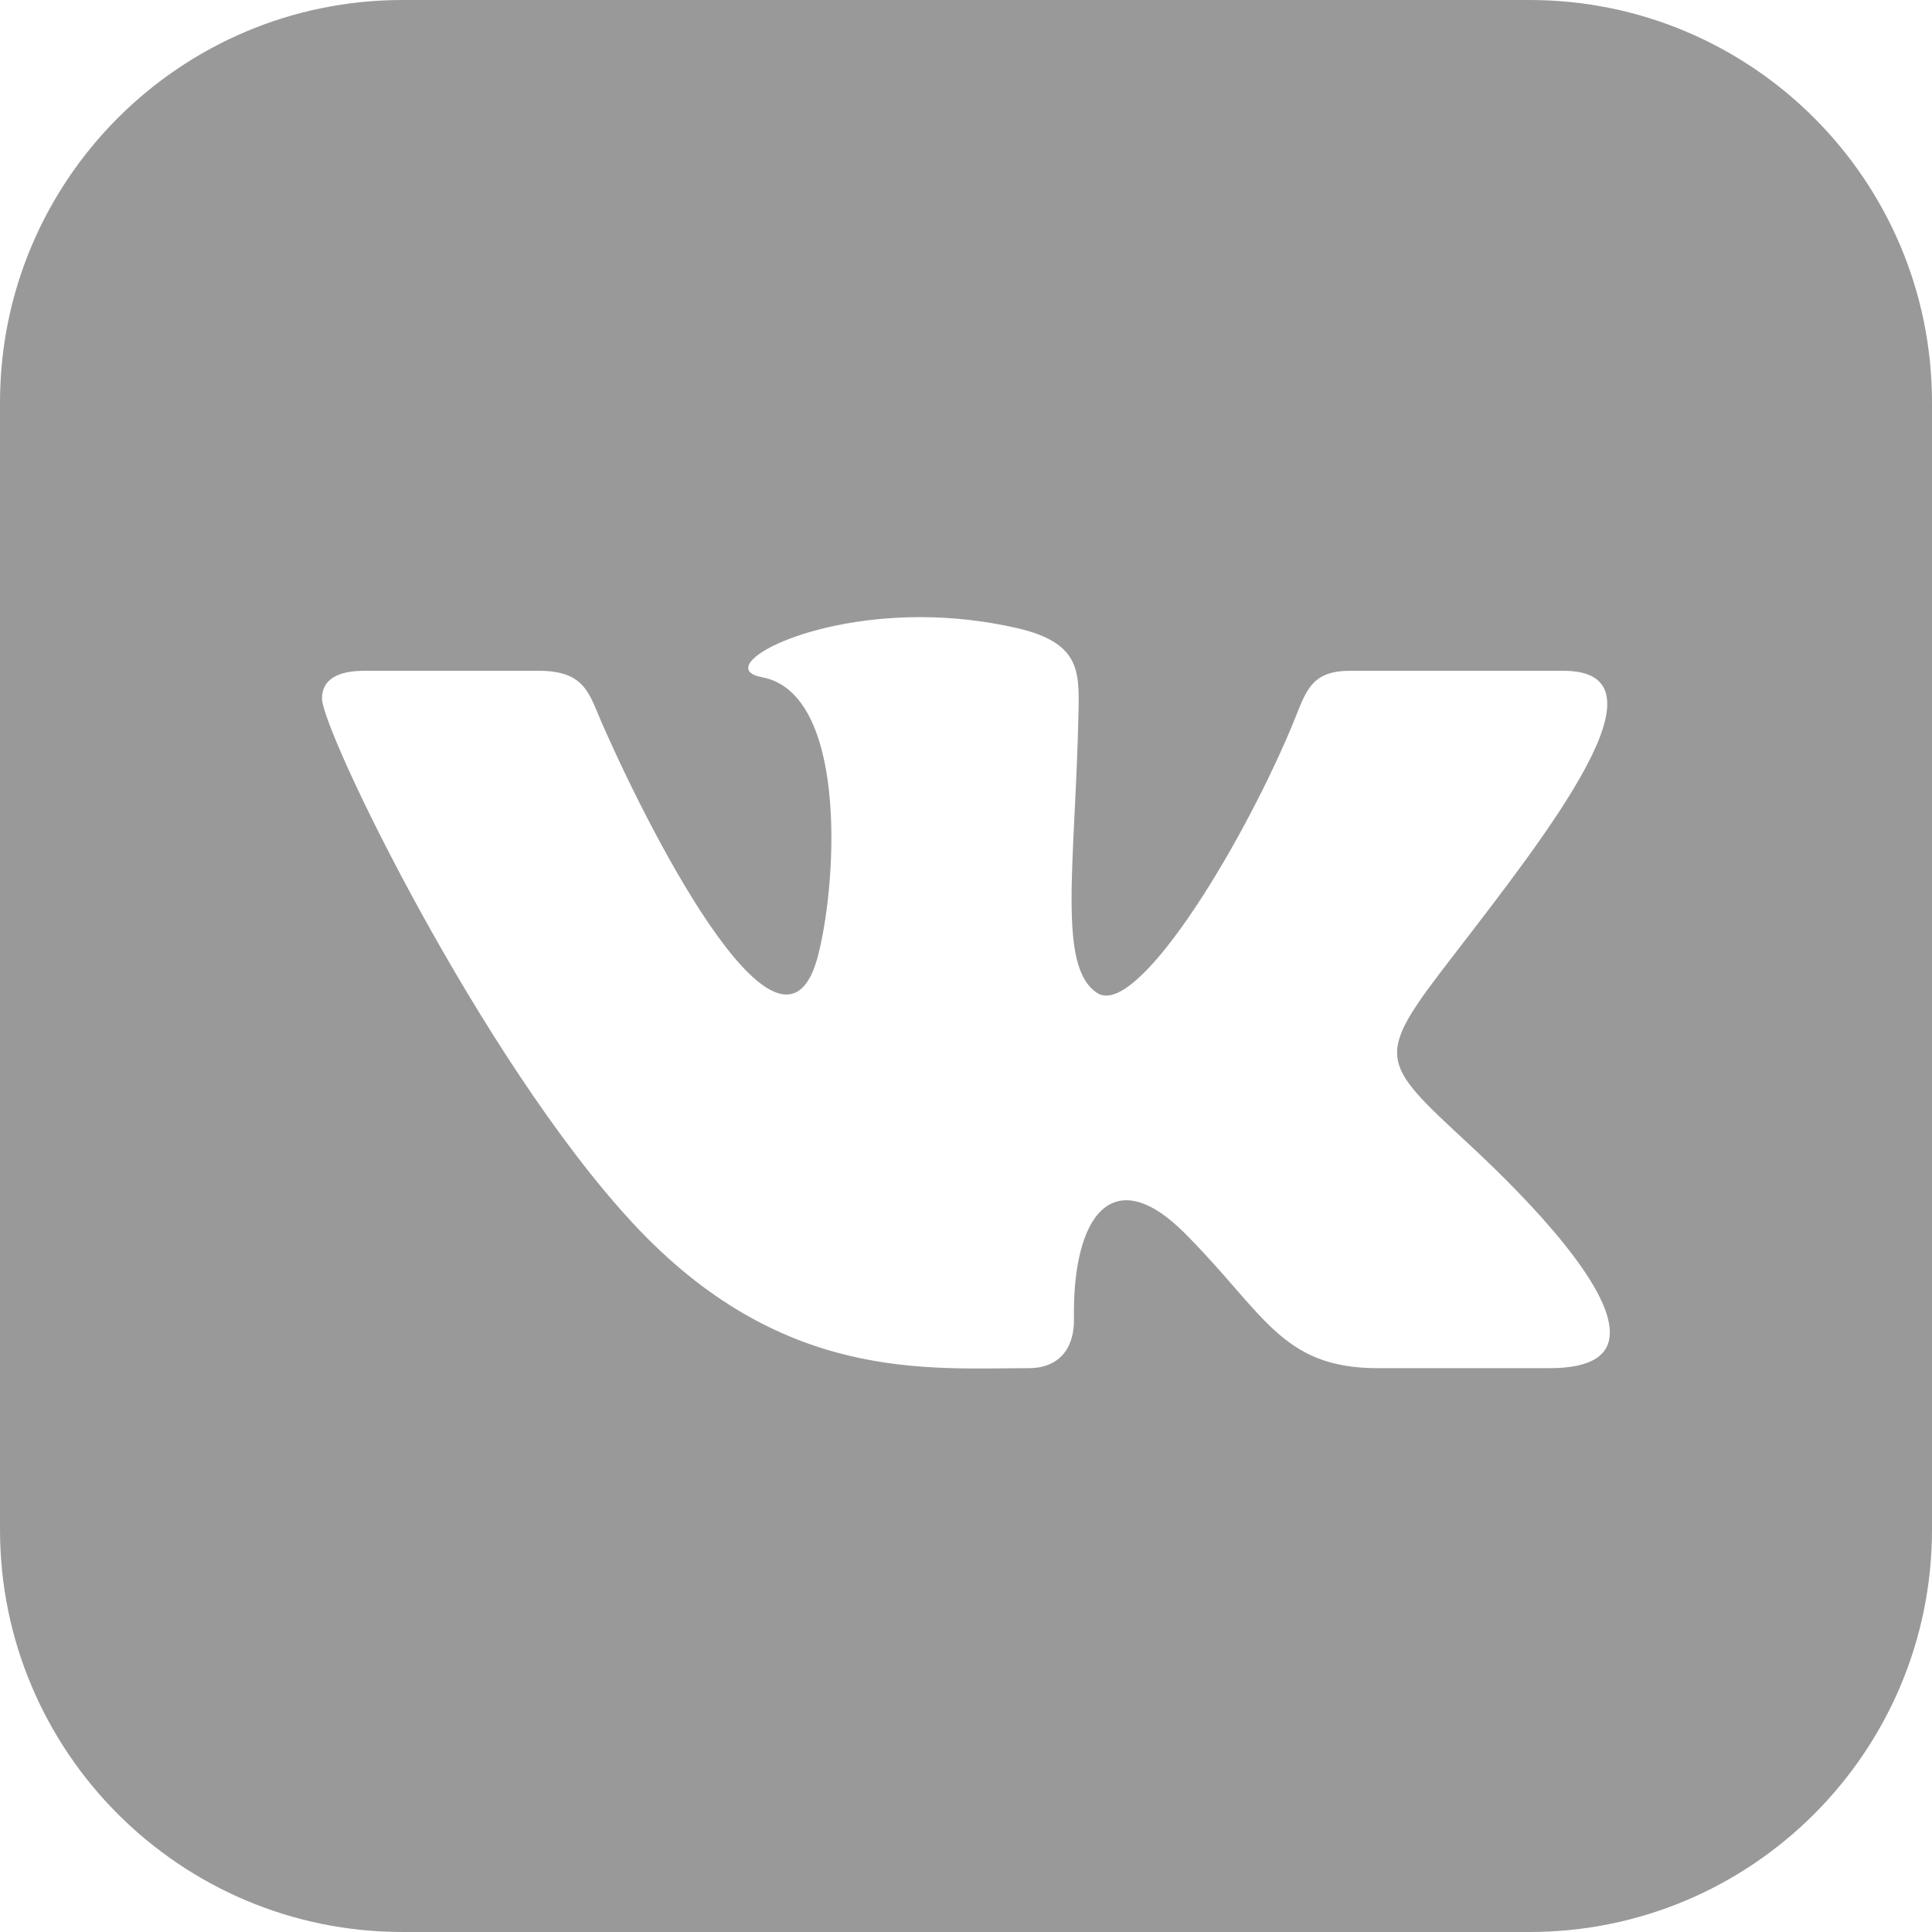 <?xml version="1.0" encoding="UTF-8" standalone="no"?>
<svg
   xmlns:dc="http://purl.org/dc/elements/1.1/"
   xmlns:cc="http://creativecommons.org/ns#"
   xmlns:rdf="http://www.w3.org/1999/02/22-rdf-syntax-ns#"
   xmlns:svg="http://www.w3.org/2000/svg"
   xmlns="http://www.w3.org/2000/svg"
   xmlns:sodipodi="http://sodipodi.sourceforge.net/DTD/sodipodi-0.dtd"
   xmlns:inkscape="http://www.inkscape.org/namespaces/inkscape"
   inkscape:version="1.0 (4035a4fb49, 2020-05-01)"
   sodipodi:docname="vk.svg"
   id="svg4"
   version="1.1"
   viewBox="0 0 24 24"
   height="24"
   width="24">
  <defs
     id="defs8" />
  <sodipodi:namedview
     inkscape:current-layer="svg4"
     inkscape:window-maximized="1"
     inkscape:window-y="-8"
     inkscape:window-x="-8"
     inkscape:cy="15.455373"
     inkscape:cx="16.00971"
     inkscape:zoom="15.850977"
     showgrid="false"
     id="namedview6"
     inkscape:window-height="705"
     inkscape:window-width="1366"
     inkscape:pageshadow="2"
     inkscape:pageopacity="0"
     guidetolerance="10"
     gridtolerance="10"
     objecttolerance="10"
     borderopacity="1"
     bordercolor="#666666"
     pagecolor="#ffffff" />
  <path
     style="fill:#999999;fill-opacity:1"
     id="path2"
     d="M19 0h-14c-2.761 0-5 2.239-5 5v14c0 2.761 2.239 5 5 5h14c2.762 0 5-2.239 5-5v-14c0-2.761-2.238-5-5-5zm.25 16.996h-2.134c-1.205 0-1.409-.687-2.401-1.679-.897-.897-1.395-.209-1.374 1.068.006.339-.161.611-.566.611-1.264 0-3.08.178-4.918-1.806-1.883-2.033-3.857-6.111-3.857-6.513 0-.237.196-.344.524-.344h2.17c.574 0 .623.284.783.649.667 1.521 2.265 4.574 2.69 2.87.244-.978.344-3.245-.703-3.44-.594-.11.452-.746 1.968-.746.377 0 .786.041 1.205.137.769.179.771.523.761 1.026-.039 1.903-.269 3.184.233 3.507.479.31 1.739-1.717 2.403-3.281.183-.433.219-.722.734-.722h2.654c1.39 0-.182 1.997-1.383 3.557-.968 1.255-.916 1.28.209 2.324.803.744 1.75 1.76 1.75 2.336.002.272-.21.446-.748.446z" />
</svg>
